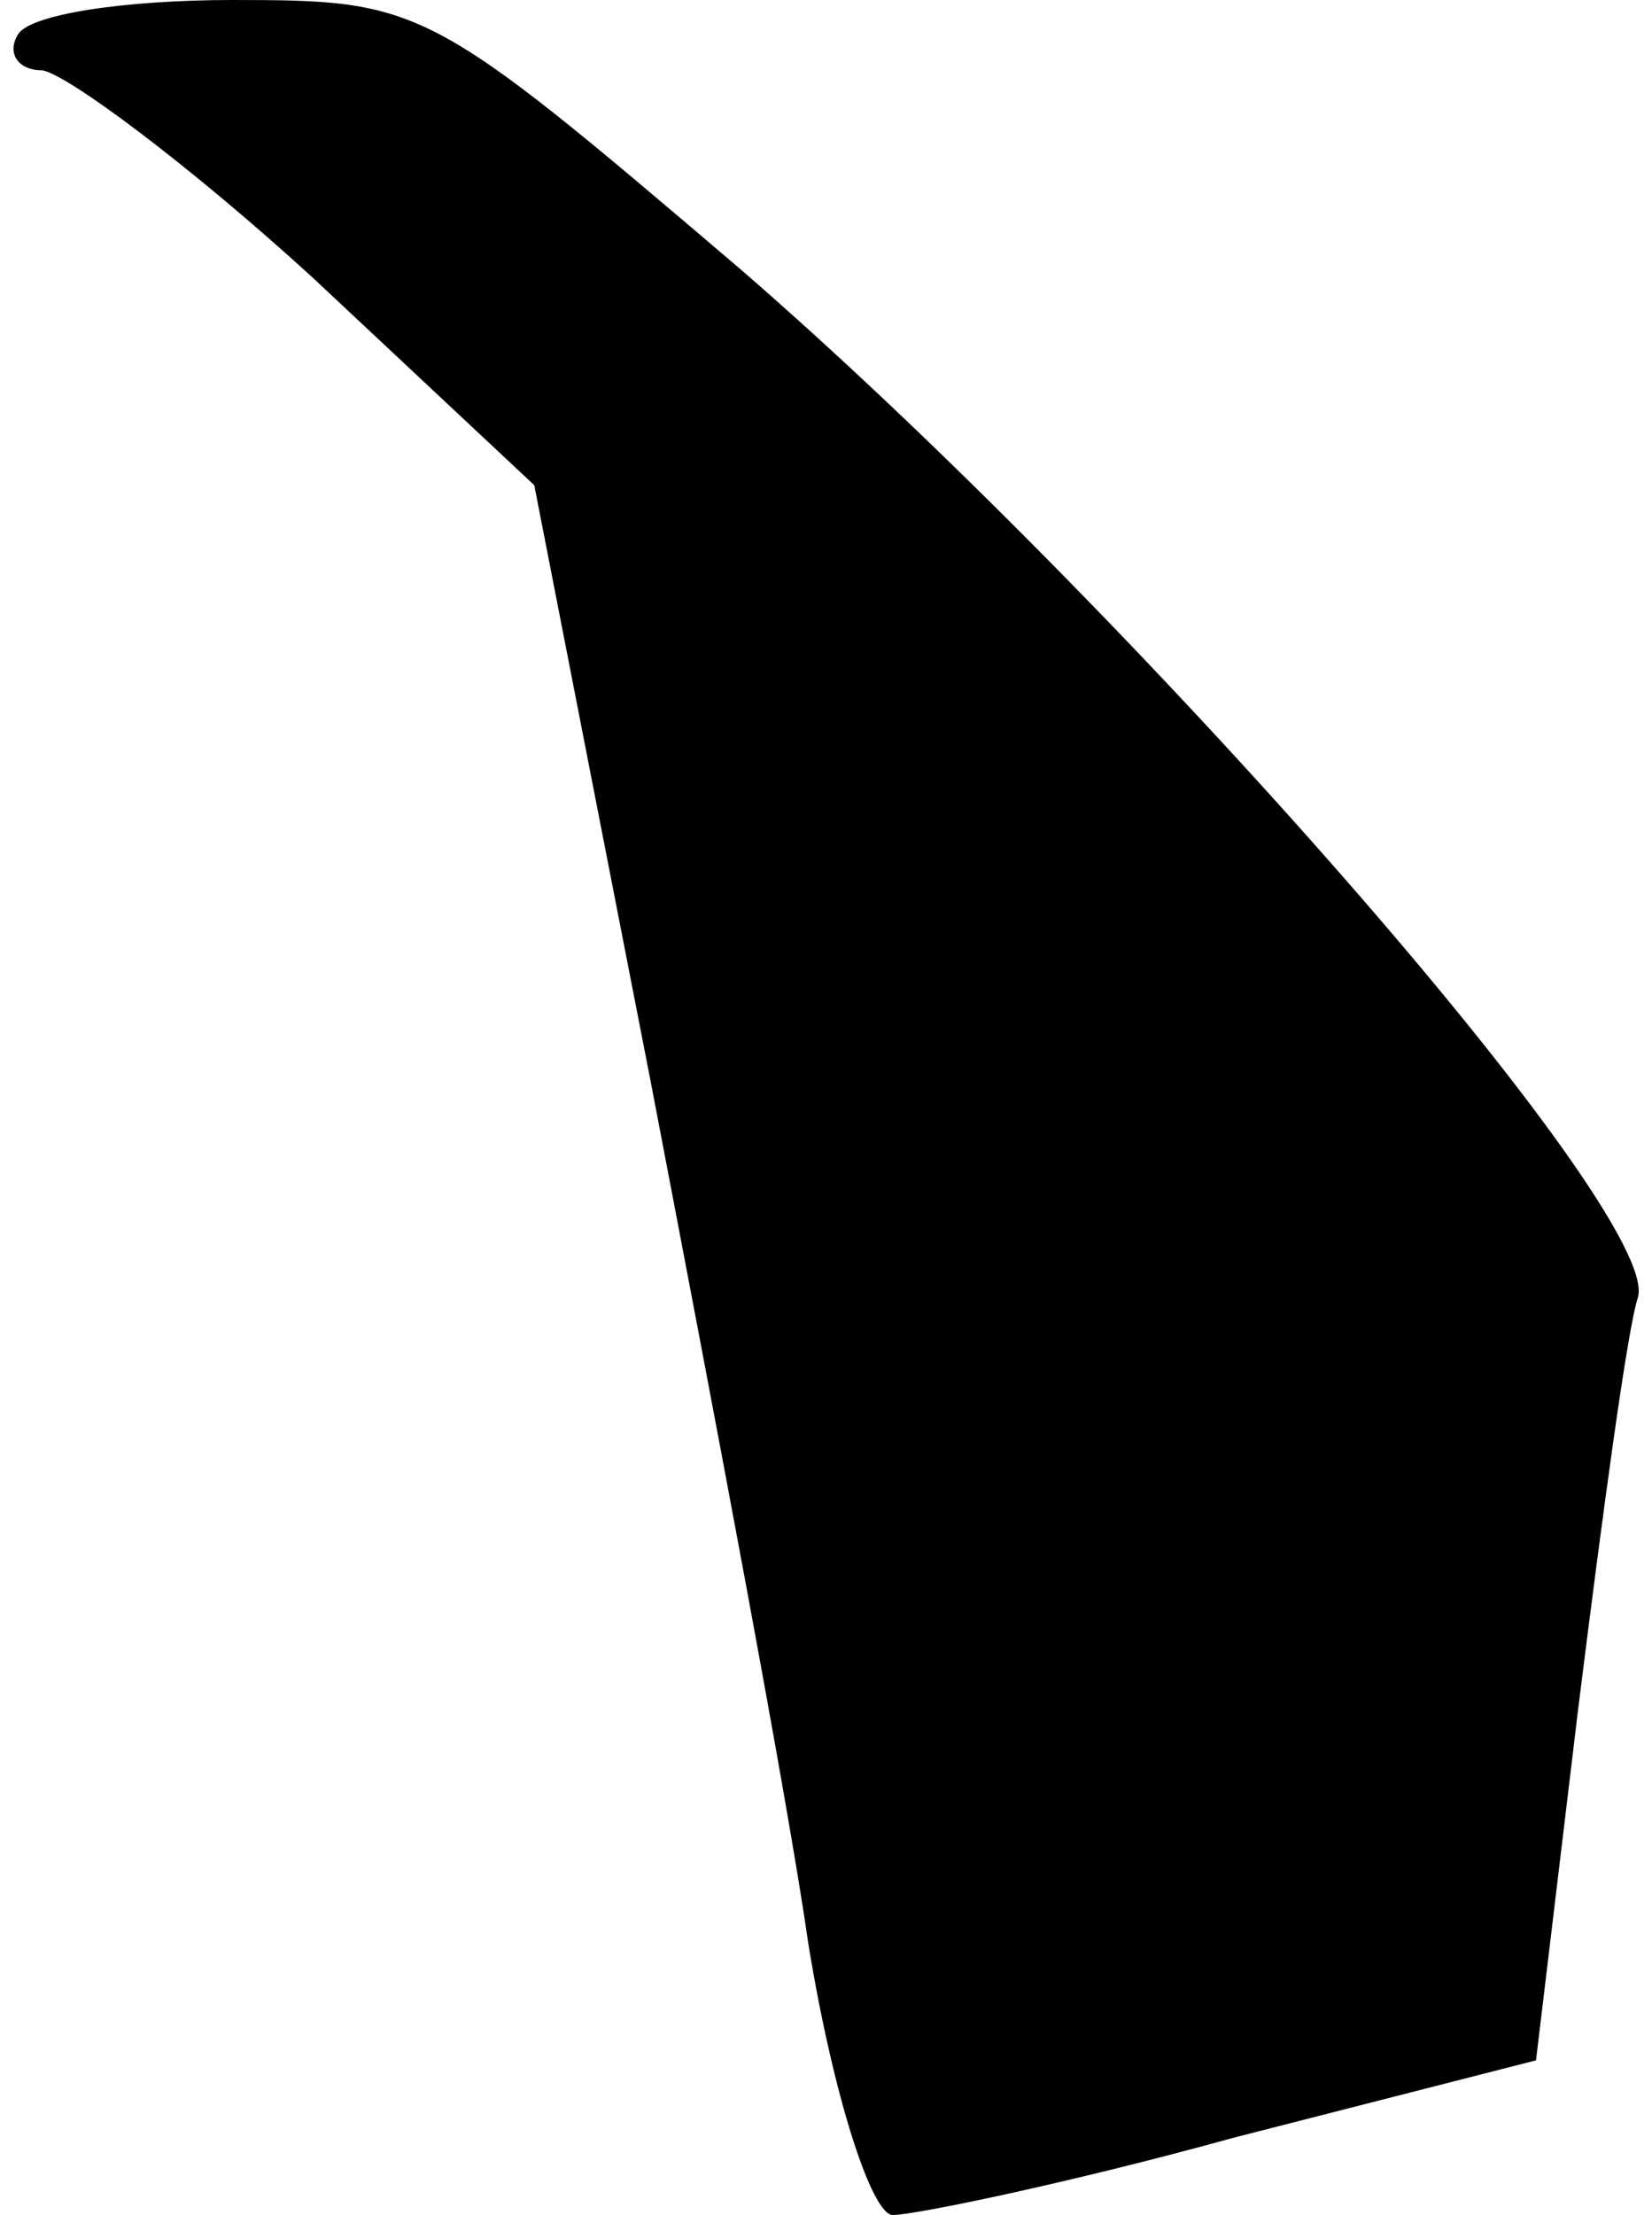 <?xml version="1.0" standalone="no"?>
<!DOCTYPE svg PUBLIC "-//W3C//DTD SVG 20010904//EN"
 "http://www.w3.org/TR/2001/REC-SVG-20010904/DTD/svg10.dtd">
<svg version="1.0" xmlns="http://www.w3.org/2000/svg"
 width="47pt" height="63pt" viewBox="0 0 47 63"
 preserveAspectRatio="xMidYMid meet">
<g transform="translate(0,63) scale(0.1,-0.1)"
fill="#000000" stroke="none">
<path fill="#000000" stroke="none" d="M5 620 c-3 -5 0 -10 7 -10 7 -1 42 -27
77 -59 l63 -59 33 -169 c18 -94 39 -204 45 -246 7 -43 18 -77 24 -77 6 0 50 9
97 22 l86 22 12 100 c7 56 14 108 17 117 7 24 -146 198 -256 293 -88 75 -90
76 -144 76 -30 0 -58 -4 -61 -10z"/>
</g>
</svg>
